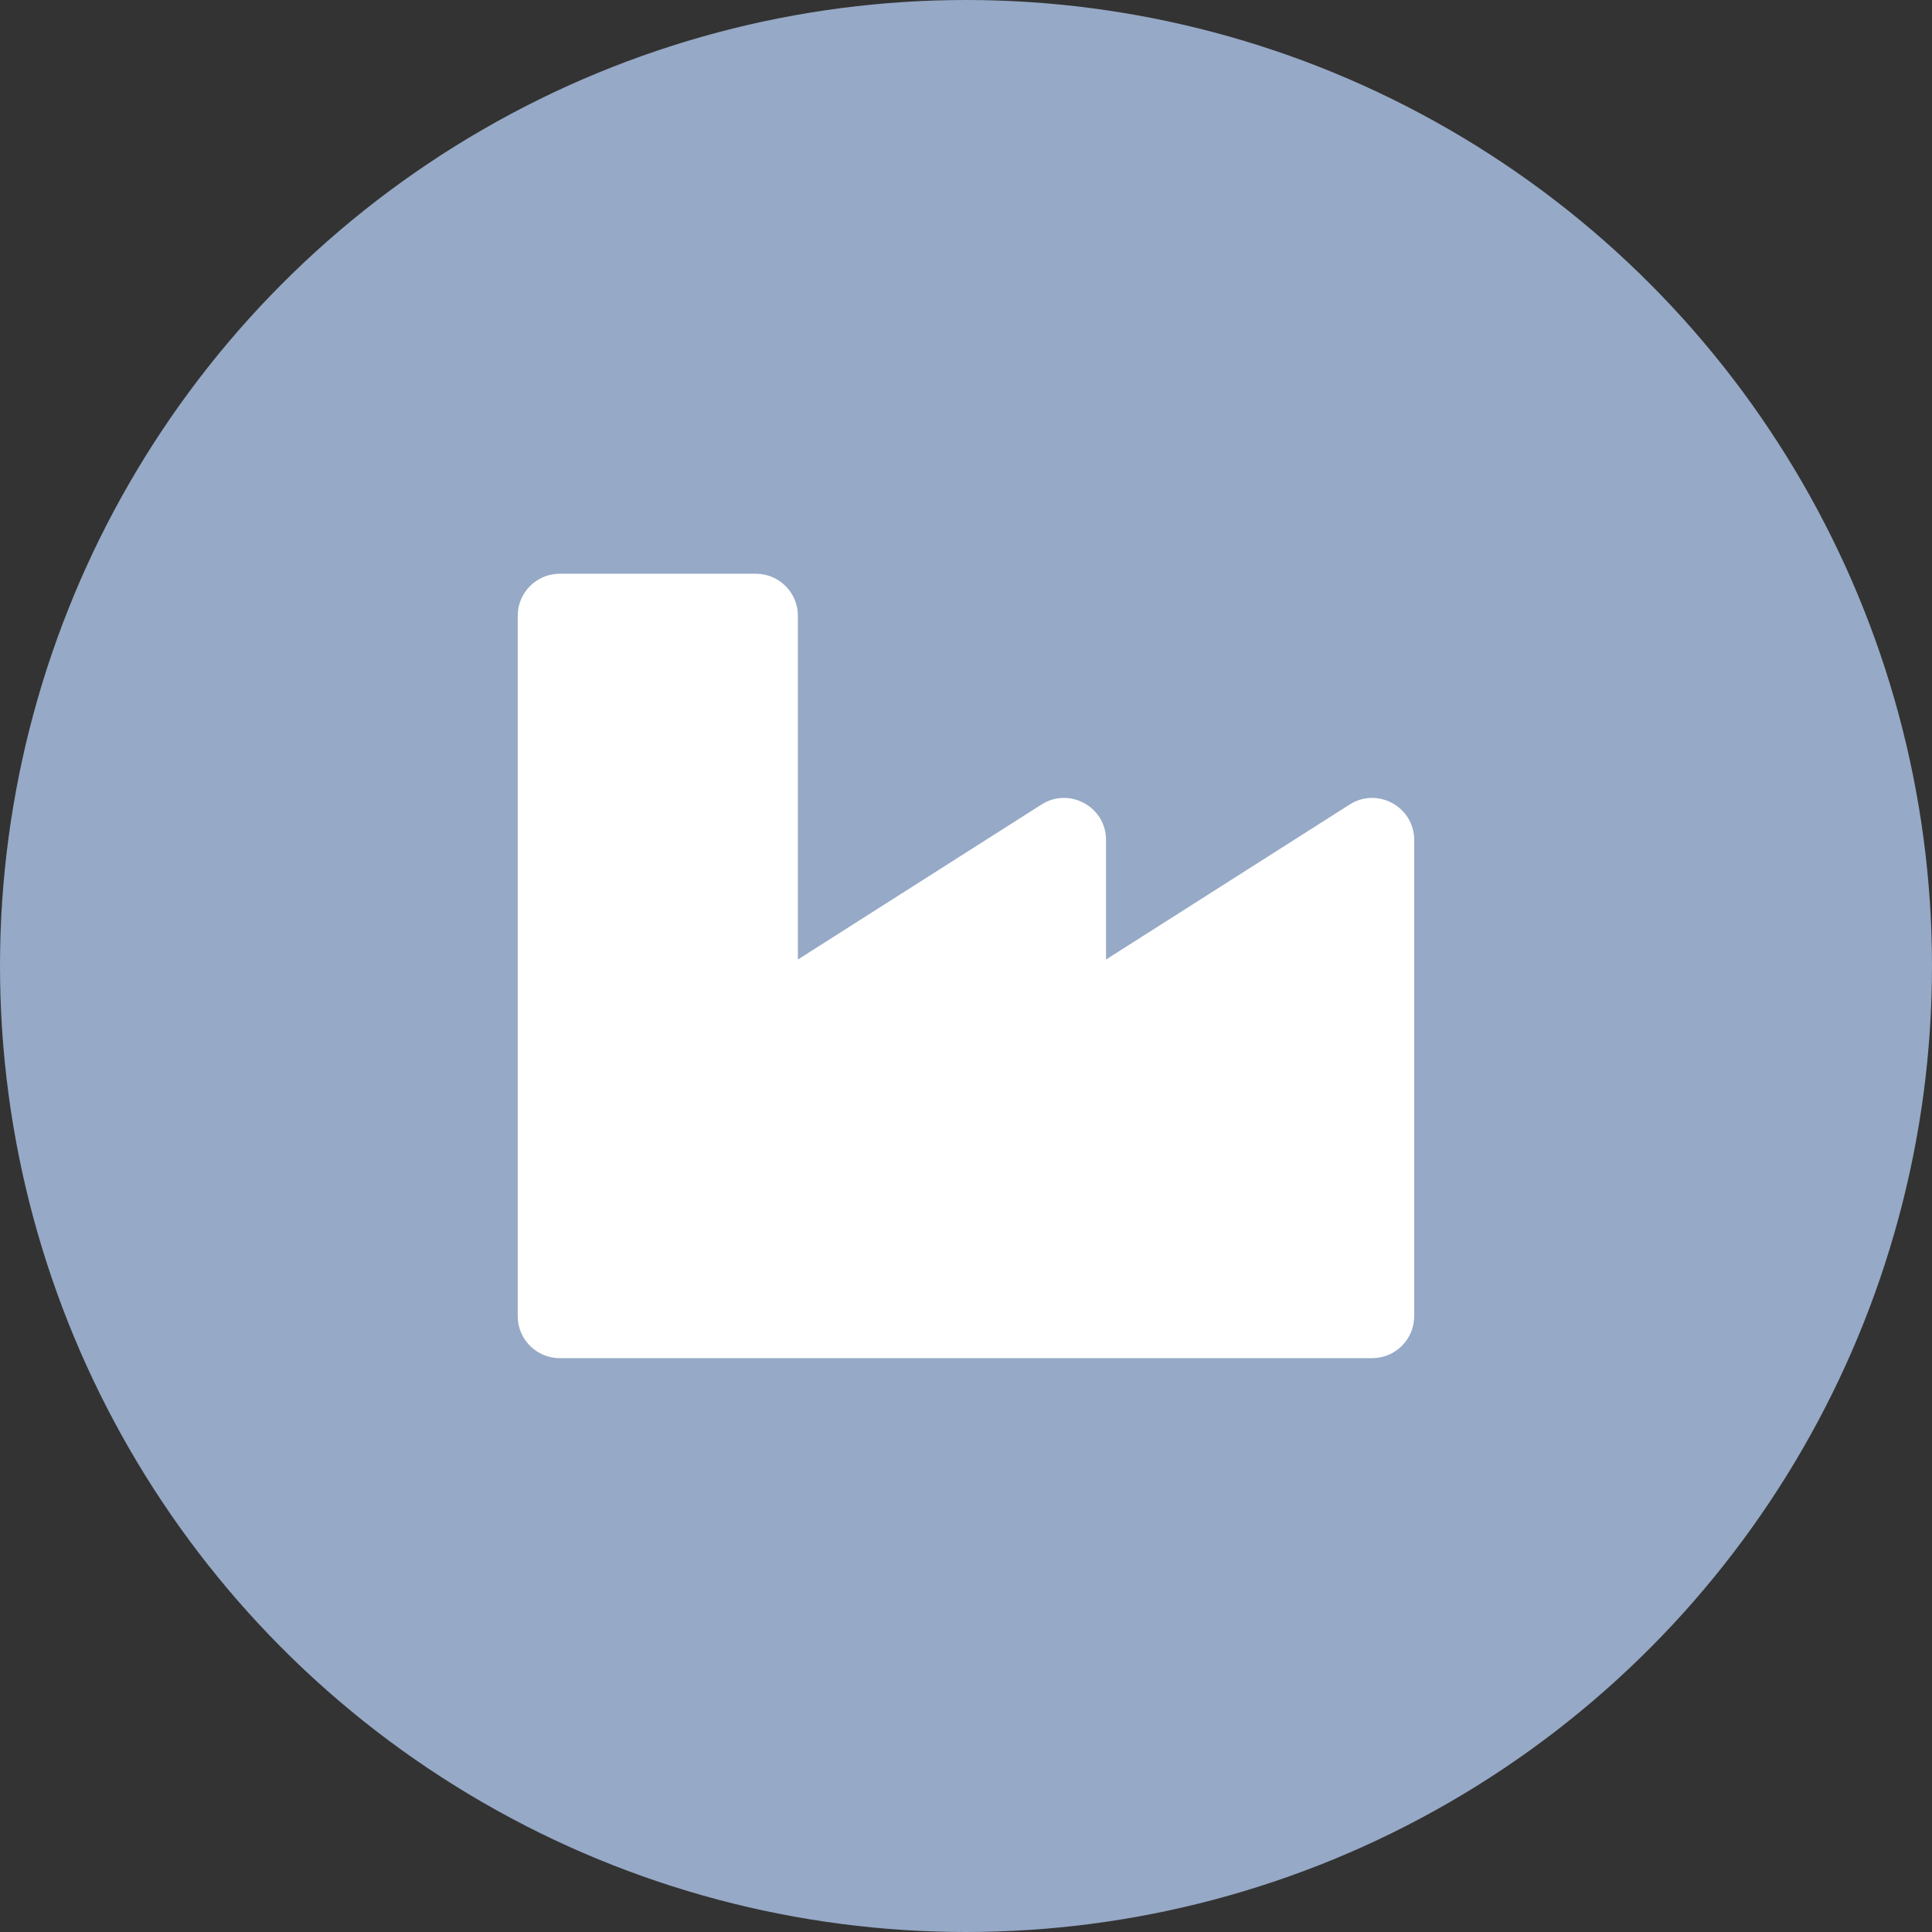 <?xml version="1.0" encoding="utf-8"?>
<!-- Generator: Adobe Illustrator 16.0.4, SVG Export Plug-In . SVG Version: 6.00 Build 0)  -->
<!DOCTYPE svg PUBLIC "-//W3C//DTD SVG 1.1//EN" "http://www.w3.org/Graphics/SVG/1.1/DTD/svg11.dtd">
<svg version="1.1" id="Capa_1" xmlns="http://www.w3.org/2000/svg" xmlns:xlink="http://www.w3.org/1999/xlink" x="0px" y="0px"
	 width="87px" height="87px" viewBox="660.477 435.392 87 87" enable-background="new 660.477 435.392 87 87" xml:space="preserve">
<rect x="660.477" y="435.392" width="87" height="87" fill="#333333" stroke="none"/>
<circle fill="#96A9C6" stroke="#96A9C6" stroke-miterlimit="10" cx="703.977" cy="478.892" r="43"/>
<path fill="#FFFFFF" d="M721.253,471.621l-10.97,6.979v-5.383c0-1.492-1.648-2.396-2.907-1.596l-10.969,6.979v-15.479
	c0-1.045-0.848-1.893-1.893-1.893h-8.83c-1.046,0-1.894,0.848-1.894,1.893v31.537c0,1.047,0.848,1.893,1.894,1.893h36.583
	c1.046,0,1.893-0.846,1.893-1.893v-21.441C724.16,471.726,722.51,470.82,721.253,471.621z"/>
</svg>
